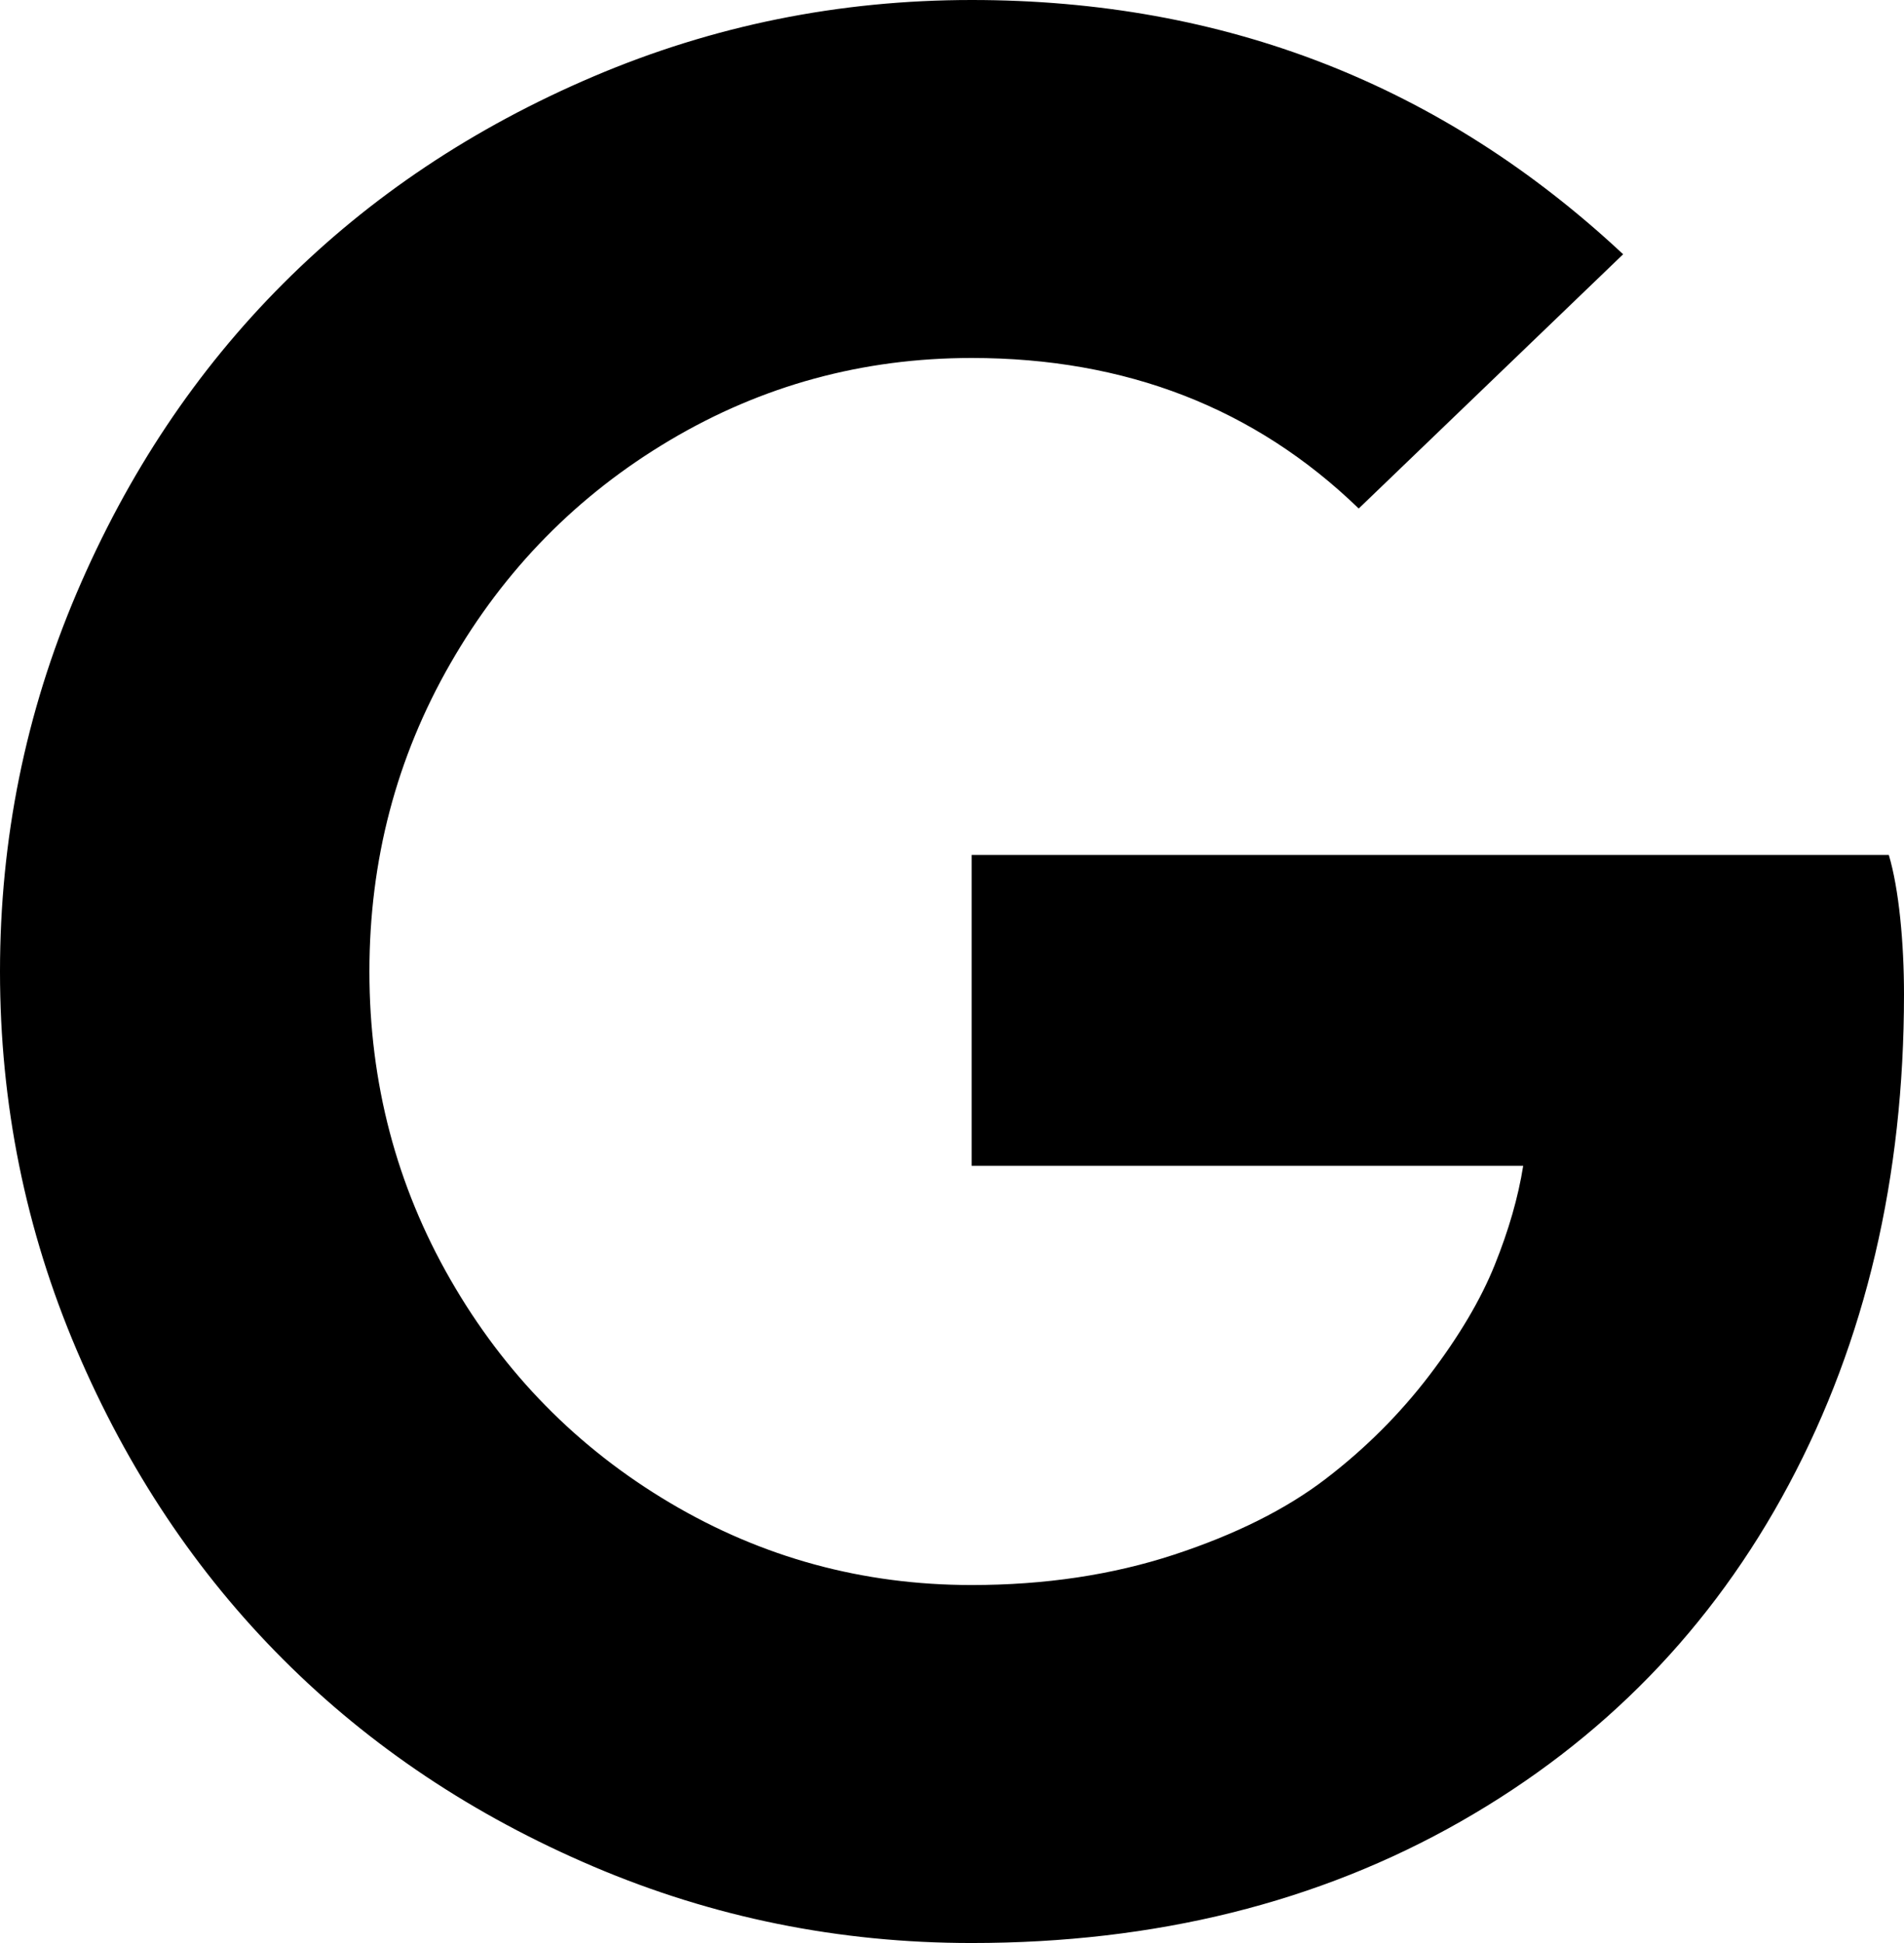﻿<?xml version="1.0" encoding="utf-8"?>
<svg version="1.1" xmlns:xlink="http://www.w3.org/1999/xlink" width="49px" height="50px" xmlns="http://www.w3.org/2000/svg">
  <g transform="matrix(1 0 0 1 -577 -379 )">
    <path d="M 25.005 30  L 25.005 22  L 48.609 22  C 48.87 22.873  49 24.262  49 25.586  C 49 30.295  48.012 34.5  46.037 38.2  C 44.062 41.9  41.246 44.792  37.588 46.875  C 33.931 48.958  29.736 50  25.005 50  C 21.597 50  18.352 49.344  15.27 48.031  C 12.188 46.718  9.529 44.944  7.293 42.708  C 5.057 40.473  3.283 37.815  1.97 34.733  C 0.657 31.651  0 28.407  0 25  C 0 21.593  0.657 18.349  1.97 15.267  C 3.283 12.185  5.057 9.527  7.293 7.292  C 9.529 5.056  12.188 3.282  15.27 1.969  C 18.352 0.656  21.597 0  25.005 0  C 31.516 0  37.105 2.181  41.772 6.543  L 34.967 13.086  C 32.298 10.503  28.977 9.212  25.005 9.212  C 22.205 9.212  19.616 9.918  17.24 11.328  C 14.863 12.739  12.98 14.654  11.591 17.074  C 10.202 19.493  9.507 22.135  9.507 25  C 9.507 27.865  10.202 30.507  11.591 32.926  C 12.98 35.346  14.863 37.261  17.24 38.672  C 19.616 40.082  22.205 40.788  25.005 40.788  C 26.893 40.788  28.629 40.527  30.214 40.007  C 31.798 39.486  33.101 38.835  34.121 38.053  C 35.141 37.272  36.031 36.382  36.791 35.384  C 37.55 34.386  38.109 33.442  38.467 32.552  C 38.826 31.662  39.07 30.816  39.2 30  L 25.005 30  Z " fill-rule="nonzero" fill="#000000" stroke="none" transform="matrix(1 0 0 1 577 379 )" />
  </g>
</svg>